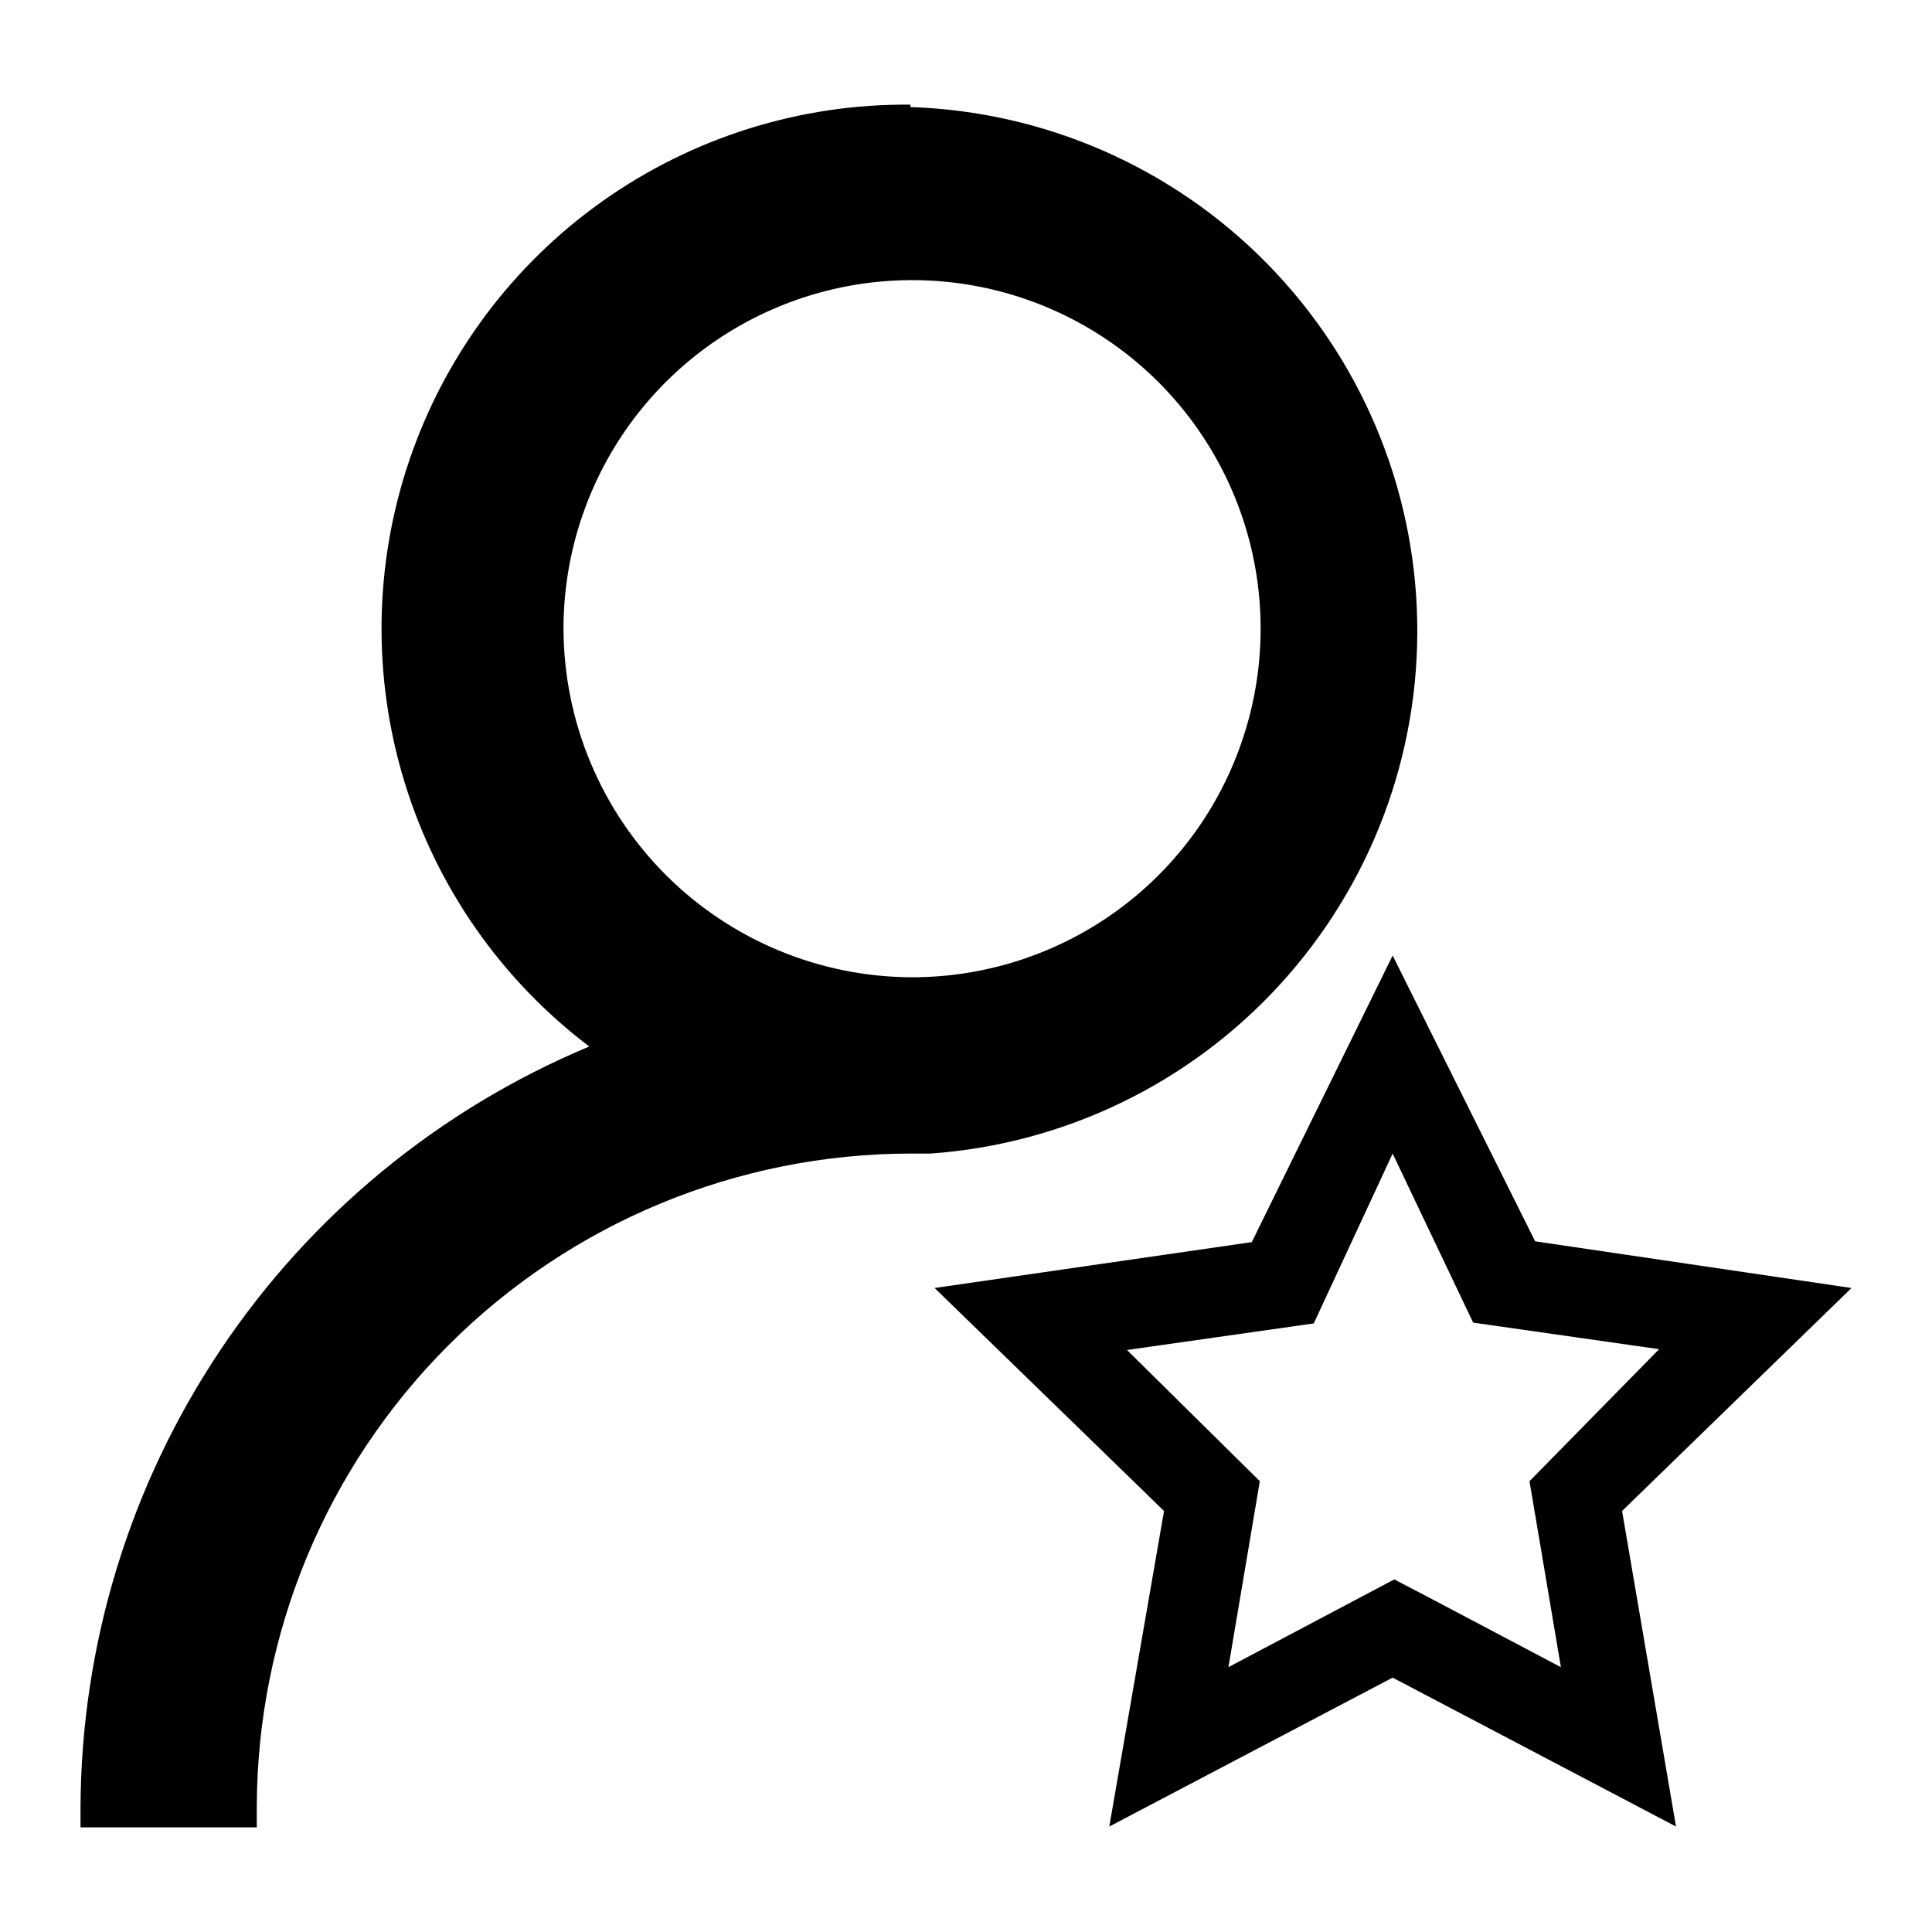 <svg width="24" height="24" viewBox="0 0 24 24" fill="none" xmlns="http://www.w3.org/2000/svg">
<path fill-rule="evenodd" clip-rule="evenodd" d="M7.486 2.498C8.603 1.707 9.941 1.287 11.31 1.3V1.33C12.977 1.385 14.56 2.077 15.731 3.265C16.902 4.452 17.573 6.044 17.605 7.711C17.638 9.379 17.028 10.995 15.903 12.227C14.778 13.459 13.224 14.211 11.56 14.33H11.31C9.157 14.333 7.093 15.189 5.571 16.711C4.049 18.233 3.193 20.297 3.19 22.45V22.7H1V22.45C1.009 20.428 1.612 18.454 2.736 16.773C3.86 15.092 5.455 13.78 7.32 13C6.229 12.174 5.425 11.024 5.025 9.715C4.624 8.406 4.646 7.004 5.088 5.709C5.53 4.413 6.369 3.289 7.486 2.498ZM7.73 5.404C7.254 6.117 7 6.954 7 7.81C7.003 8.958 7.46 10.057 8.271 10.869C9.083 11.68 10.182 12.137 11.33 12.14C12.186 12.14 13.024 11.886 13.736 11.41C14.448 10.935 15.003 10.258 15.33 9.467C15.658 8.676 15.744 7.805 15.577 6.965C15.41 6.125 14.997 5.354 14.392 4.748C13.786 4.143 13.015 3.73 12.175 3.563C11.335 3.396 10.464 3.482 9.673 3.81C8.882 4.137 8.206 4.692 7.73 5.404ZM19.07 15.42L23 16L20.15 18.77L20.82 22.69L17.3 20.84L13.78 22.69L14.46 18.77L11.61 16L15.55 15.43L17.3 11.87L19.07 15.42ZM18.3 16.43L17.3 14.33L16.32 16.44L14 16.77L15.65 18.4L15.26 20.71L17.32 19.62L17.78 19.86L19.39 20.71L19 18.4L20.61 16.76L18.3 16.43Z" fill="black"/>
</svg>
